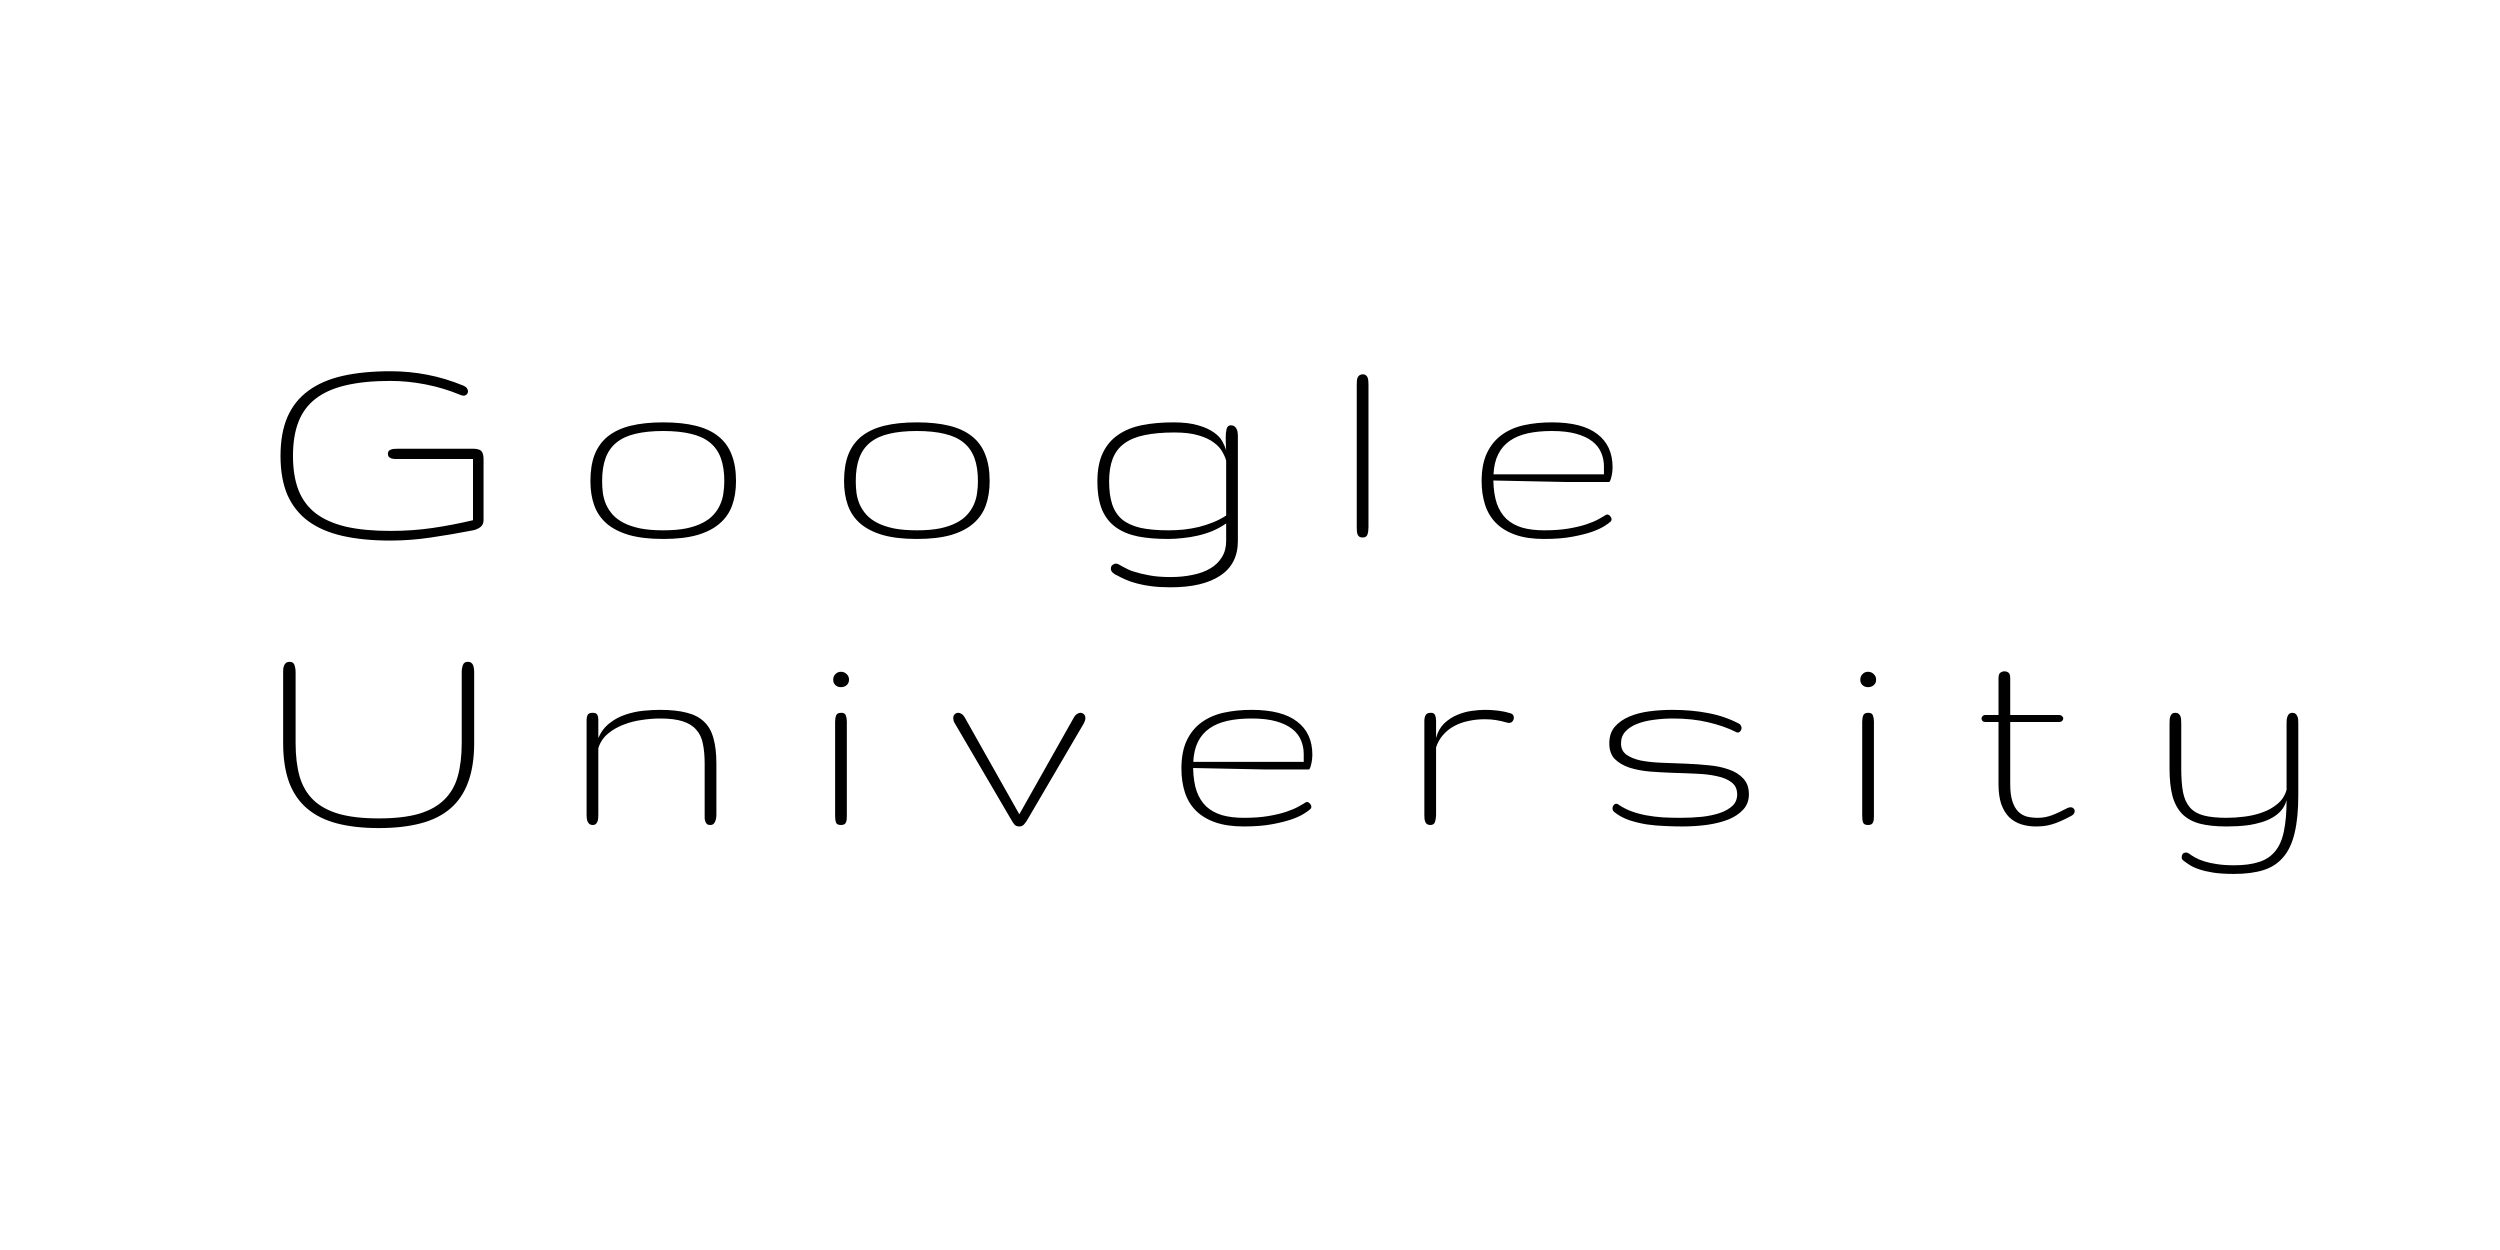 <svg width="200" height="100" viewBox="0 0 200 100" fill="none" xmlns="http://www.w3.org/2000/svg">
<rect x="0" y="0" width="200" height="100" fill="#808080" stroke="none"/>
<g clip-path="url(#clip0)">
<rect width="200" height="100" fill="white"/>
<path d="M31.23 42.473C32.41 42.473 33.535 42.395 34.605 42.238C35.676 42.082 36.754 41.875 37.84 41.617V36.719H31.863C31.77 36.719 31.672 36.719 31.57 36.719C31.477 36.711 31.387 36.695 31.301 36.672C31.223 36.641 31.156 36.598 31.102 36.543C31.055 36.488 31.031 36.41 31.031 36.309C31.031 36.207 31.055 36.129 31.102 36.074C31.156 36.02 31.223 35.98 31.301 35.957C31.379 35.926 31.465 35.91 31.559 35.91C31.66 35.902 31.762 35.898 31.863 35.898H37.84C38.168 35.898 38.391 35.961 38.508 36.086C38.625 36.211 38.684 36.422 38.684 36.719V41.617C38.684 41.859 38.594 42.047 38.414 42.18C38.234 42.305 38.043 42.387 37.84 42.426C36.684 42.652 35.562 42.844 34.477 43C33.391 43.164 32.309 43.246 31.23 43.246C29.777 43.246 28.5 43.121 27.398 42.871C26.305 42.621 25.391 42.227 24.656 41.688C23.922 41.141 23.367 40.441 22.992 39.59C22.625 38.73 22.441 37.691 22.441 36.473C22.441 35.254 22.625 34.219 22.992 33.367C23.367 32.508 23.922 31.809 24.656 31.27C25.391 30.723 26.305 30.324 27.398 30.074C28.5 29.824 29.777 29.699 31.23 29.699C32.246 29.699 33.23 29.793 34.184 29.98C35.137 30.16 36.105 30.453 37.09 30.859C37.215 30.914 37.305 30.984 37.359 31.07C37.414 31.148 37.441 31.227 37.441 31.305C37.441 31.398 37.406 31.48 37.336 31.551C37.266 31.621 37.176 31.656 37.066 31.656C37.035 31.656 36.961 31.637 36.844 31.598C35.945 31.223 35.016 30.941 34.055 30.754C33.094 30.566 32.152 30.473 31.23 30.473C29.84 30.473 28.652 30.59 27.668 30.824C26.684 31.051 25.875 31.41 25.242 31.902C24.617 32.387 24.16 33.008 23.871 33.766C23.582 34.516 23.438 35.418 23.438 36.473C23.438 37.527 23.582 38.434 23.871 39.191C24.16 39.941 24.617 40.562 25.242 41.055C25.875 41.539 26.684 41.898 27.668 42.133C28.652 42.359 29.84 42.473 31.23 42.473ZM53.057 43.117C51.979 43.117 51.069 43.012 50.326 42.801C49.584 42.582 48.983 42.273 48.522 41.875C48.069 41.477 47.74 40.992 47.537 40.422C47.334 39.852 47.233 39.207 47.233 38.488C47.233 37.66 47.346 36.953 47.572 36.367C47.807 35.773 48.162 35.285 48.639 34.902C49.123 34.52 49.729 34.238 50.455 34.059C51.19 33.879 52.057 33.789 53.057 33.789C54.057 33.789 54.92 33.879 55.647 34.059C56.381 34.238 56.987 34.52 57.463 34.902C57.947 35.285 58.303 35.773 58.529 36.367C58.764 36.953 58.881 37.66 58.881 38.488C58.881 39.207 58.779 39.852 58.576 40.422C58.373 40.992 58.041 41.477 57.58 41.875C57.127 42.273 56.529 42.582 55.787 42.801C55.045 43.012 54.135 43.117 53.057 43.117ZM53.057 42.426C53.768 42.426 54.381 42.375 54.897 42.273C55.412 42.164 55.85 42.016 56.209 41.828C56.576 41.641 56.869 41.422 57.088 41.172C57.315 40.922 57.49 40.652 57.615 40.363C57.748 40.066 57.834 39.762 57.873 39.449C57.92 39.129 57.944 38.809 57.944 38.488C57.944 37.762 57.85 37.145 57.662 36.637C57.475 36.129 57.182 35.715 56.783 35.395C56.385 35.074 55.877 34.844 55.26 34.703C54.643 34.555 53.908 34.48 53.057 34.48C52.197 34.48 51.459 34.555 50.842 34.703C50.233 34.844 49.729 35.074 49.33 35.395C48.932 35.715 48.639 36.129 48.451 36.637C48.264 37.145 48.17 37.762 48.17 38.488C48.17 38.809 48.19 39.129 48.229 39.449C48.276 39.762 48.362 40.066 48.487 40.363C48.619 40.652 48.795 40.922 49.014 41.172C49.24 41.422 49.533 41.641 49.893 41.828C50.26 42.016 50.701 42.164 51.217 42.273C51.733 42.375 52.346 42.426 53.057 42.426ZM73.348 43.117C72.27 43.117 71.36 43.012 70.618 42.801C69.876 42.582 69.274 42.273 68.813 41.875C68.36 41.477 68.032 40.992 67.829 40.422C67.626 39.852 67.524 39.207 67.524 38.488C67.524 37.66 67.637 36.953 67.864 36.367C68.098 35.773 68.454 35.285 68.93 34.902C69.415 34.52 70.02 34.238 70.747 34.059C71.481 33.879 72.348 33.789 73.348 33.789C74.348 33.789 75.211 33.879 75.938 34.059C76.672 34.238 77.278 34.52 77.754 34.902C78.239 35.285 78.594 35.773 78.821 36.367C79.055 36.953 79.172 37.66 79.172 38.488C79.172 39.207 79.071 39.852 78.868 40.422C78.665 40.992 78.332 41.477 77.872 41.875C77.418 42.273 76.821 42.582 76.079 42.801C75.336 43.012 74.426 43.117 73.348 43.117ZM73.348 42.426C74.059 42.426 74.672 42.375 75.188 42.273C75.704 42.164 76.141 42.016 76.501 41.828C76.868 41.641 77.161 41.422 77.379 41.172C77.606 40.922 77.782 40.652 77.907 40.363C78.04 40.066 78.126 39.762 78.165 39.449C78.211 39.129 78.235 38.809 78.235 38.488C78.235 37.762 78.141 37.145 77.954 36.637C77.766 36.129 77.473 35.715 77.075 35.395C76.676 35.074 76.168 34.844 75.551 34.703C74.934 34.555 74.2 34.48 73.348 34.48C72.489 34.48 71.751 34.555 71.133 34.703C70.524 34.844 70.02 35.074 69.622 35.395C69.223 35.715 68.93 36.129 68.743 36.637C68.555 37.145 68.461 37.762 68.461 38.488C68.461 38.809 68.481 39.129 68.52 39.449C68.567 39.762 68.653 40.066 68.778 40.363C68.911 40.652 69.086 40.922 69.305 41.172C69.532 41.422 69.825 41.641 70.184 41.828C70.551 42.016 70.993 42.164 71.508 42.273C72.024 42.375 72.637 42.426 73.348 42.426ZM93.956 34.598C93.026 34.598 92.229 34.668 91.565 34.809C90.909 34.941 90.37 35.164 89.948 35.477C89.526 35.781 89.218 36.184 89.022 36.684C88.827 37.184 88.729 37.793 88.729 38.512C88.729 39.23 88.811 39.84 88.975 40.34C89.139 40.84 89.405 41.246 89.772 41.559C90.147 41.863 90.635 42.086 91.237 42.227C91.846 42.359 92.593 42.426 93.475 42.426C93.882 42.426 94.288 42.406 94.694 42.367C95.108 42.32 95.514 42.25 95.913 42.156C96.311 42.055 96.694 41.93 97.061 41.781C97.428 41.633 97.772 41.453 98.093 41.242V36.859C98.038 36.641 97.936 36.402 97.788 36.145C97.647 35.879 97.421 35.633 97.108 35.406C96.803 35.172 96.397 34.98 95.889 34.832C95.382 34.676 94.737 34.598 93.956 34.598ZM93.651 46.164C94.292 46.164 94.882 46.105 95.421 45.988C95.968 45.879 96.436 45.707 96.827 45.473C97.225 45.238 97.534 44.938 97.753 44.57C97.979 44.211 98.093 43.777 98.093 43.27V41.875C97.757 42.109 97.397 42.309 97.014 42.473C96.632 42.629 96.237 42.754 95.831 42.848C95.432 42.941 95.026 43.008 94.612 43.047C94.206 43.094 93.811 43.117 93.428 43.117C92.538 43.117 91.745 43.051 91.049 42.918C90.354 42.777 89.764 42.535 89.28 42.191C88.796 41.848 88.424 41.379 88.167 40.785C87.917 40.184 87.792 39.426 87.792 38.512C87.792 37.598 87.936 36.84 88.225 36.238C88.514 35.629 88.924 35.145 89.456 34.785C89.987 34.418 90.624 34.16 91.366 34.012C92.116 33.863 92.948 33.789 93.862 33.789C94.667 33.789 95.327 33.867 95.843 34.023C96.366 34.172 96.784 34.359 97.096 34.586C97.417 34.805 97.647 35.047 97.788 35.312C97.936 35.578 98.038 35.82 98.093 36.039C98.093 35.898 98.085 35.738 98.069 35.559C98.061 35.371 98.057 35.188 98.057 35.008C98.057 34.742 98.081 34.512 98.128 34.316C98.182 34.121 98.296 34.023 98.468 34.023C98.585 34.023 98.678 34.051 98.749 34.105C98.819 34.152 98.874 34.215 98.913 34.293C98.96 34.371 98.991 34.461 99.007 34.562C99.022 34.656 99.03 34.75 99.03 34.844V43.27C99.03 44.504 98.561 45.43 97.624 46.047C96.694 46.672 95.37 46.984 93.651 46.984C93.089 46.984 92.585 46.957 92.139 46.902C91.702 46.848 91.311 46.773 90.968 46.68C90.632 46.594 90.331 46.492 90.065 46.375C89.799 46.258 89.561 46.141 89.35 46.023C89.264 46 89.163 45.938 89.046 45.836C88.928 45.742 88.87 45.629 88.87 45.496C88.87 45.348 88.921 45.242 89.022 45.18C89.132 45.117 89.21 45.086 89.257 45.086C89.327 45.086 89.409 45.109 89.503 45.156C89.596 45.211 89.702 45.27 89.819 45.332C89.944 45.402 90.081 45.473 90.229 45.543C90.378 45.621 90.542 45.684 90.721 45.73C91.049 45.84 91.448 45.938 91.917 46.023C92.385 46.117 92.964 46.164 93.651 46.164ZM109.478 42.18C109.478 42.406 109.45 42.602 109.395 42.766C109.341 42.922 109.216 43 109.02 43C108.903 43 108.813 42.98 108.751 42.941C108.688 42.895 108.642 42.836 108.61 42.766C108.579 42.688 108.56 42.602 108.552 42.508C108.544 42.414 108.54 42.312 108.54 42.203V30.789C108.54 30.672 108.544 30.562 108.552 30.461C108.56 30.359 108.579 30.273 108.61 30.203C108.649 30.125 108.7 30.062 108.763 30.016C108.833 29.969 108.927 29.945 109.044 29.945C109.138 29.945 109.212 29.969 109.267 30.016C109.329 30.062 109.376 30.125 109.407 30.203C109.438 30.281 109.458 30.371 109.466 30.473C109.474 30.566 109.478 30.664 109.478 30.766V42.18ZM124.144 34.48C123.417 34.48 122.773 34.543 122.21 34.668C121.648 34.793 121.167 34.996 120.769 35.277C120.378 35.551 120.073 35.906 119.855 36.344C119.636 36.781 119.511 37.316 119.48 37.949H128.316V37.316C128.316 36.926 128.241 36.559 128.093 36.215C127.952 35.871 127.718 35.57 127.39 35.312C127.062 35.055 126.632 34.852 126.101 34.703C125.57 34.555 124.917 34.48 124.144 34.48ZM123.534 42.426C124.277 42.426 124.925 42.379 125.48 42.285C126.034 42.191 126.511 42.078 126.909 41.945C127.308 41.812 127.632 41.676 127.882 41.535C128.14 41.395 128.339 41.277 128.48 41.184C128.527 41.168 128.558 41.16 128.573 41.16C128.659 41.16 128.738 41.203 128.808 41.289C128.886 41.367 128.925 41.453 128.925 41.547C128.925 41.633 128.886 41.703 128.808 41.758C128.738 41.828 128.585 41.938 128.351 42.086C128.124 42.234 127.796 42.387 127.366 42.543C126.937 42.691 126.405 42.824 125.773 42.941C125.14 43.059 124.39 43.117 123.523 43.117C122.616 43.117 121.847 43.004 121.214 42.777C120.581 42.551 120.066 42.234 119.667 41.828C119.269 41.422 118.98 40.934 118.8 40.363C118.62 39.793 118.53 39.168 118.53 38.488C118.53 37.582 118.675 36.828 118.964 36.227C119.253 35.625 119.648 35.145 120.148 34.785C120.655 34.418 121.249 34.16 121.929 34.012C122.616 33.863 123.355 33.789 124.144 33.789C125.769 33.789 126.984 34.102 127.788 34.727C128.601 35.344 129.007 36.23 129.007 37.387C129.007 37.496 128.999 37.617 128.984 37.75C128.968 37.883 128.945 38.012 128.913 38.137C128.89 38.254 128.859 38.355 128.82 38.441C128.788 38.52 128.757 38.559 128.726 38.559H125.28L119.468 38.441C119.484 39.168 119.577 39.785 119.749 40.293C119.929 40.793 120.187 41.203 120.523 41.523C120.866 41.836 121.288 42.066 121.788 42.215C122.288 42.355 122.87 42.426 123.534 42.426ZM30.305 65.473C31.578 65.473 32.641 65.352 33.492 65.109C34.344 64.859 35.023 64.484 35.531 63.984C36.047 63.484 36.41 62.859 36.621 62.109C36.832 61.352 36.938 60.461 36.938 59.438V53.766C36.938 53.562 36.969 53.375 37.031 53.203C37.094 53.031 37.223 52.945 37.418 52.945C37.535 52.945 37.625 52.969 37.688 53.016C37.758 53.062 37.809 53.125 37.84 53.203C37.879 53.281 37.902 53.371 37.91 53.473C37.926 53.566 37.934 53.664 37.934 53.766V59.438C37.934 60.656 37.773 61.699 37.453 62.566C37.141 63.426 36.668 64.129 36.035 64.676C35.402 65.223 34.605 65.621 33.645 65.871C32.691 66.121 31.578 66.246 30.305 66.246C29.023 66.246 27.906 66.121 26.953 65.871C26 65.621 25.203 65.223 24.562 64.676C23.922 64.129 23.441 63.426 23.121 62.566C22.809 61.699 22.652 60.656 22.652 59.438V53.766C22.652 53.664 22.656 53.566 22.664 53.473C22.68 53.371 22.707 53.281 22.746 53.203C22.785 53.125 22.836 53.062 22.898 53.016C22.969 52.969 23.062 52.945 23.18 52.945C23.375 52.945 23.5 53.031 23.555 53.203C23.617 53.375 23.648 53.562 23.648 53.766V59.438C23.648 60.461 23.754 61.352 23.965 62.109C24.184 62.859 24.547 63.484 25.055 63.984C25.57 64.484 26.254 64.859 27.105 65.109C27.957 65.352 29.023 65.473 30.305 65.473ZM57.311 65.156C57.311 65.258 57.303 65.359 57.287 65.461C57.272 65.562 57.244 65.652 57.205 65.731C57.174 65.809 57.127 65.875 57.065 65.93C57.002 65.977 56.924 66 56.83 66C56.713 66 56.623 65.977 56.561 65.93C56.506 65.875 56.463 65.809 56.432 65.731C56.401 65.652 56.381 65.562 56.373 65.461C56.373 65.359 56.373 65.258 56.373 65.156V61.102C56.373 60.492 56.326 59.961 56.233 59.508C56.147 59.055 55.971 58.68 55.705 58.383C55.447 58.078 55.084 57.852 54.615 57.703C54.154 57.555 53.549 57.48 52.799 57.48C52.338 57.48 51.85 57.52 51.334 57.598C50.819 57.668 50.326 57.797 49.858 57.984C49.389 58.164 48.975 58.406 48.615 58.711C48.256 59.016 48.006 59.398 47.865 59.859V65.156C47.865 65.258 47.862 65.359 47.854 65.461C47.846 65.562 47.826 65.652 47.795 65.731C47.764 65.809 47.717 65.875 47.654 65.93C47.6 65.977 47.526 66 47.432 66C47.322 66 47.233 65.977 47.162 65.93C47.1 65.875 47.049 65.809 47.01 65.731C46.979 65.652 46.955 65.562 46.94 65.461C46.932 65.359 46.928 65.258 46.928 65.156V57.562C46.928 57.43 46.955 57.309 47.01 57.199C47.065 57.082 47.201 57.023 47.42 57.023C47.615 57.023 47.737 57.078 47.783 57.188C47.838 57.289 47.865 57.414 47.865 57.562V59.039C48.084 58.539 48.389 58.141 48.779 57.844C49.17 57.539 49.596 57.312 50.057 57.164C50.526 57.008 50.998 56.906 51.475 56.859C51.959 56.812 52.401 56.789 52.799 56.789C53.643 56.789 54.35 56.863 54.92 57.012C55.498 57.152 55.963 57.391 56.315 57.727C56.674 58.062 56.928 58.508 57.076 59.062C57.233 59.609 57.311 60.289 57.311 61.102V65.156ZM67.747 65.262C67.747 65.363 67.743 65.461 67.735 65.555C67.727 65.641 67.707 65.719 67.676 65.789C67.653 65.852 67.61 65.902 67.547 65.941C67.485 65.981 67.395 66 67.278 66C67.059 66 66.926 65.934 66.879 65.801C66.832 65.668 66.809 65.488 66.809 65.262V57.738C66.809 57.543 66.836 57.375 66.891 57.234C66.946 57.094 67.082 57.023 67.301 57.023C67.497 57.023 67.618 57.094 67.665 57.234C67.719 57.375 67.747 57.535 67.747 57.715V65.262ZM66.657 54.375C66.657 54.195 66.715 54.047 66.832 53.93C66.95 53.805 67.098 53.742 67.278 53.742C67.457 53.742 67.61 53.805 67.735 53.93C67.86 54.047 67.922 54.195 67.922 54.375C67.922 54.555 67.86 54.699 67.735 54.809C67.61 54.918 67.457 54.973 67.278 54.973C67.098 54.973 66.95 54.918 66.832 54.809C66.715 54.699 66.657 54.555 66.657 54.375ZM81.546 66.117C81.366 66.117 81.233 66.062 81.147 65.953C81.061 65.844 80.995 65.746 80.948 65.66L76.378 57.855C76.331 57.777 76.299 57.707 76.284 57.645C76.268 57.574 76.26 57.508 76.26 57.445C76.26 57.312 76.299 57.211 76.378 57.141C76.456 57.062 76.549 57.023 76.659 57.023C76.745 57.023 76.835 57.055 76.928 57.117C77.022 57.172 77.104 57.262 77.174 57.387L81.546 65.144L85.917 57.387C85.987 57.262 86.069 57.172 86.163 57.117C86.257 57.055 86.346 57.023 86.432 57.023C86.542 57.023 86.635 57.062 86.714 57.141C86.792 57.211 86.831 57.312 86.831 57.445C86.831 57.57 86.792 57.707 86.714 57.855L82.143 65.66C82.089 65.746 82.014 65.844 81.921 65.953C81.827 66.062 81.702 66.117 81.546 66.117ZM100.126 57.48C99.399 57.48 98.755 57.543 98.192 57.668C97.63 57.793 97.149 57.996 96.751 58.277C96.36 58.551 96.056 58.906 95.837 59.344C95.618 59.781 95.493 60.316 95.462 60.949H104.298V60.316C104.298 59.926 104.224 59.559 104.075 59.215C103.935 58.871 103.7 58.57 103.372 58.312C103.044 58.055 102.614 57.852 102.083 57.703C101.552 57.555 100.899 57.48 100.126 57.48ZM99.517 65.426C100.259 65.426 100.907 65.379 101.462 65.285C102.017 65.191 102.493 65.078 102.892 64.945C103.29 64.812 103.614 64.676 103.864 64.535C104.122 64.394 104.321 64.277 104.462 64.184C104.509 64.168 104.54 64.16 104.556 64.16C104.642 64.16 104.72 64.203 104.79 64.289C104.868 64.367 104.907 64.453 104.907 64.547C104.907 64.633 104.868 64.703 104.79 64.758C104.72 64.828 104.567 64.938 104.333 65.086C104.106 65.234 103.778 65.387 103.349 65.543C102.919 65.691 102.388 65.824 101.755 65.941C101.122 66.059 100.372 66.117 99.505 66.117C98.599 66.117 97.829 66.004 97.196 65.777C96.563 65.551 96.048 65.234 95.649 64.828C95.251 64.422 94.962 63.934 94.782 63.363C94.603 62.793 94.513 62.168 94.513 61.488C94.513 60.582 94.657 59.828 94.946 59.227C95.235 58.625 95.63 58.145 96.13 57.785C96.638 57.418 97.231 57.16 97.911 57.012C98.599 56.863 99.337 56.789 100.126 56.789C101.751 56.789 102.966 57.102 103.77 57.727C104.583 58.344 104.989 59.23 104.989 60.387C104.989 60.496 104.981 60.617 104.966 60.75C104.95 60.883 104.927 61.012 104.895 61.137C104.872 61.254 104.841 61.355 104.802 61.441C104.77 61.52 104.739 61.559 104.708 61.559H101.263L95.45 61.441C95.466 62.168 95.559 62.785 95.731 63.293C95.911 63.793 96.169 64.203 96.505 64.523C96.849 64.836 97.27 65.066 97.77 65.215C98.27 65.356 98.853 65.426 99.517 65.426ZM120.863 57.07C120.948 57.094 121.011 57.141 121.05 57.211C121.089 57.273 121.109 57.344 121.109 57.422C121.109 57.523 121.073 57.617 121.003 57.703C120.941 57.789 120.843 57.832 120.71 57.832C120.671 57.832 120.648 57.832 120.64 57.832C120.632 57.824 120.609 57.816 120.57 57.809C120.265 57.723 119.972 57.656 119.691 57.609C119.417 57.562 119.116 57.539 118.788 57.539C118.327 57.539 117.886 57.586 117.464 57.68C117.05 57.766 116.671 57.902 116.327 58.09C115.991 58.27 115.698 58.504 115.448 58.793C115.198 59.074 115.011 59.406 114.886 59.789V65.18C114.886 65.383 114.859 65.57 114.804 65.742C114.749 65.914 114.624 66 114.429 66C114.32 66 114.23 65.977 114.159 65.93C114.097 65.883 114.05 65.82 114.019 65.742C113.988 65.664 113.968 65.578 113.96 65.484C113.952 65.383 113.948 65.281 113.948 65.18V57.68C113.948 57.5 113.98 57.348 114.042 57.223C114.105 57.09 114.249 57.023 114.476 57.023C114.648 57.023 114.757 57.086 114.804 57.211C114.859 57.336 114.886 57.492 114.886 57.68V59.039C115.011 58.562 115.226 58.176 115.53 57.879C115.843 57.582 116.187 57.355 116.562 57.199C116.945 57.035 117.335 56.926 117.734 56.871C118.132 56.816 118.484 56.789 118.788 56.789C119.085 56.789 119.339 56.801 119.55 56.824C119.769 56.84 119.956 56.863 120.113 56.895C120.269 56.918 120.405 56.945 120.523 56.977C120.64 57.008 120.753 57.039 120.863 57.07ZM138.974 63.551C138.974 63.137 138.826 62.816 138.529 62.59C138.24 62.363 137.853 62.199 137.369 62.098C136.892 61.988 136.345 61.922 135.728 61.898C135.119 61.867 134.494 61.844 133.853 61.828C133.22 61.805 132.595 61.77 131.978 61.723C131.369 61.668 130.822 61.562 130.337 61.406C129.861 61.242 129.474 61.012 129.177 60.715C128.888 60.41 128.744 59.996 128.744 59.473C128.744 58.934 128.888 58.492 129.177 58.148C129.474 57.805 129.861 57.531 130.337 57.328C130.814 57.125 131.353 56.984 131.955 56.906C132.556 56.828 133.169 56.789 133.794 56.789C134.818 56.789 135.771 56.875 136.654 57.047C137.537 57.211 138.357 57.492 139.115 57.891C139.193 57.93 139.244 57.98 139.267 58.043C139.298 58.098 139.318 58.156 139.326 58.219C139.326 58.32 139.294 58.41 139.232 58.488C139.169 58.566 139.099 58.605 139.021 58.605C138.974 58.605 138.943 58.598 138.927 58.582C138.263 58.246 137.509 57.98 136.665 57.785C135.83 57.582 134.888 57.48 133.841 57.48C133.31 57.48 132.794 57.516 132.294 57.586C131.794 57.648 131.349 57.758 130.958 57.914C130.576 58.062 130.267 58.266 130.033 58.523C129.798 58.773 129.681 59.09 129.681 59.473C129.681 59.863 129.826 60.164 130.115 60.375C130.412 60.586 130.798 60.742 131.275 60.844C131.759 60.938 132.306 60.996 132.915 61.02C133.533 61.043 134.158 61.066 134.79 61.09C135.431 61.113 136.056 61.156 136.665 61.219C137.283 61.273 137.83 61.387 138.306 61.559C138.79 61.723 139.177 61.965 139.466 62.285C139.763 62.598 139.912 63.02 139.912 63.551C139.912 64.027 139.763 64.43 139.466 64.758C139.169 65.086 138.775 65.352 138.283 65.555C137.79 65.75 137.22 65.894 136.572 65.988C135.931 66.074 135.267 66.117 134.58 66.117C134.158 66.117 133.701 66.106 133.208 66.082C132.724 66.066 132.236 66.023 131.744 65.953C131.259 65.875 130.79 65.762 130.337 65.613C129.892 65.457 129.501 65.246 129.165 64.981C129.056 64.894 129.001 64.793 129.001 64.676C129.001 64.574 129.029 64.488 129.083 64.418C129.146 64.34 129.22 64.301 129.306 64.301C129.369 64.301 129.415 64.316 129.447 64.348C129.775 64.574 130.126 64.758 130.501 64.898C130.884 65.039 131.287 65.148 131.708 65.227C132.13 65.305 132.572 65.359 133.033 65.391C133.494 65.414 133.97 65.426 134.462 65.426C135.048 65.426 135.611 65.398 136.15 65.344C136.697 65.281 137.177 65.18 137.591 65.039C138.013 64.891 138.349 64.699 138.599 64.465C138.849 64.223 138.974 63.918 138.974 63.551ZM149.914 65.262C149.914 65.363 149.91 65.461 149.902 65.555C149.894 65.641 149.875 65.719 149.843 65.789C149.82 65.852 149.777 65.902 149.715 65.941C149.652 65.981 149.562 66 149.445 66C149.226 66 149.093 65.934 149.047 65.801C149 65.668 148.976 65.488 148.976 65.262V57.738C148.976 57.543 149.004 57.375 149.058 57.234C149.113 57.094 149.25 57.023 149.468 57.023C149.664 57.023 149.785 57.094 149.832 57.234C149.886 57.375 149.914 57.535 149.914 57.715V65.262ZM148.824 54.375C148.824 54.195 148.882 54.047 149 53.93C149.117 53.805 149.265 53.742 149.445 53.742C149.625 53.742 149.777 53.805 149.902 53.93C150.027 54.047 150.09 54.195 150.09 54.375C150.09 54.555 150.027 54.699 149.902 54.809C149.777 54.918 149.625 54.973 149.445 54.973C149.265 54.973 149.117 54.918 149 54.809C148.882 54.699 148.824 54.555 148.824 54.375ZM164.709 57.199C164.826 57.199 164.912 57.23 164.967 57.293C165.029 57.348 165.06 57.41 165.06 57.48C165.06 57.551 165.029 57.617 164.967 57.68C164.912 57.734 164.826 57.762 164.709 57.762H160.818V62.73C160.818 63.301 160.877 63.762 160.994 64.113C161.111 64.465 161.268 64.738 161.463 64.934C161.666 65.129 161.9 65.262 162.166 65.332C162.439 65.394 162.728 65.426 163.033 65.426C163.408 65.426 163.775 65.359 164.135 65.227C164.494 65.094 164.908 64.902 165.377 64.652C165.471 64.606 165.56 64.582 165.646 64.582C165.748 64.582 165.826 64.613 165.881 64.676C165.943 64.731 165.975 64.801 165.975 64.887C165.975 65.043 165.889 65.168 165.717 65.262C165.389 65.441 165.096 65.586 164.838 65.695C164.588 65.805 164.353 65.891 164.135 65.953C163.924 66.016 163.717 66.059 163.514 66.082C163.31 66.106 163.096 66.117 162.869 66.117C162.447 66.117 162.053 66.059 161.685 65.941C161.326 65.824 161.01 65.637 160.736 65.379C160.471 65.113 160.26 64.766 160.103 64.336C159.955 63.898 159.881 63.363 159.881 62.73V57.762H158.85C158.74 57.762 158.658 57.734 158.603 57.68C158.549 57.617 158.521 57.551 158.521 57.48C158.521 57.41 158.549 57.348 158.603 57.293C158.658 57.23 158.74 57.199 158.85 57.199H159.881V54.281C159.881 54.031 159.932 53.875 160.033 53.812C160.135 53.742 160.24 53.707 160.35 53.707C160.482 53.707 160.592 53.742 160.678 53.812C160.771 53.875 160.818 54.031 160.818 54.281V57.199H164.709ZM178.719 69.223C179.524 69.223 180.195 69.133 180.735 68.953C181.274 68.781 181.703 68.492 182.024 68.086C182.352 67.688 182.582 67.152 182.715 66.481C182.856 65.816 182.926 64.992 182.926 64.008C182.84 64.328 182.699 64.602 182.504 64.828C182.309 65.055 182.074 65.246 181.801 65.402C181.535 65.559 181.242 65.684 180.922 65.777C180.61 65.871 180.289 65.945 179.961 66C179.633 66.047 179.309 66.078 178.988 66.094C178.676 66.109 178.387 66.117 178.121 66.117C177.277 66.117 176.567 66.043 175.988 65.894C175.41 65.738 174.942 65.481 174.582 65.121C174.223 64.754 173.961 64.273 173.797 63.68C173.641 63.086 173.563 62.348 173.563 61.465V57.867C173.563 57.766 173.567 57.664 173.574 57.562C173.582 57.461 173.602 57.371 173.633 57.293C173.664 57.215 173.707 57.152 173.762 57.105C173.824 57.051 173.91 57.023 174.02 57.023C174.137 57.023 174.227 57.051 174.289 57.105C174.352 57.152 174.399 57.215 174.43 57.293C174.461 57.371 174.481 57.461 174.488 57.562C174.496 57.664 174.5 57.766 174.5 57.867V61.465C174.5 62.23 174.547 62.867 174.641 63.375C174.742 63.883 174.926 64.289 175.192 64.594C175.457 64.898 175.824 65.113 176.293 65.238C176.77 65.363 177.379 65.426 178.121 65.426C178.567 65.426 179.043 65.394 179.551 65.332C180.059 65.269 180.539 65.156 180.992 64.992C181.453 64.828 181.856 64.602 182.199 64.312C182.551 64.023 182.793 63.648 182.926 63.188V57.867C182.926 57.766 182.93 57.664 182.938 57.562C182.953 57.461 182.977 57.371 183.008 57.293C183.039 57.215 183.082 57.152 183.137 57.105C183.199 57.051 183.277 57.023 183.371 57.023C183.488 57.023 183.578 57.051 183.641 57.105C183.703 57.152 183.75 57.215 183.781 57.293C183.82 57.371 183.844 57.461 183.852 57.562C183.86 57.664 183.863 57.766 183.863 57.867V63.621C183.863 64.824 183.766 65.828 183.57 66.633C183.383 67.438 183.082 68.082 182.668 68.566C182.254 69.059 181.723 69.406 181.074 69.609C180.426 69.812 179.641 69.914 178.719 69.914C178.063 69.914 177.508 69.879 177.055 69.809C176.61 69.738 176.231 69.648 175.918 69.539C175.613 69.438 175.36 69.32 175.156 69.188C174.953 69.055 174.777 68.93 174.629 68.812C174.567 68.75 174.535 68.676 174.535 68.59C174.535 68.481 174.563 68.387 174.617 68.309C174.68 68.238 174.774 68.203 174.899 68.203C174.961 68.203 175.027 68.227 175.098 68.273C175.246 68.383 175.418 68.492 175.613 68.602C175.817 68.719 176.059 68.82 176.34 68.906C176.629 69 176.965 69.074 177.348 69.129C177.738 69.191 178.195 69.223 178.719 69.223Z" fill="black"/>
</g>
<defs>
<clipPath id="clip0">
<rect width="200" height="100" fill="white"/>
</clipPath>
</defs>
</svg>
